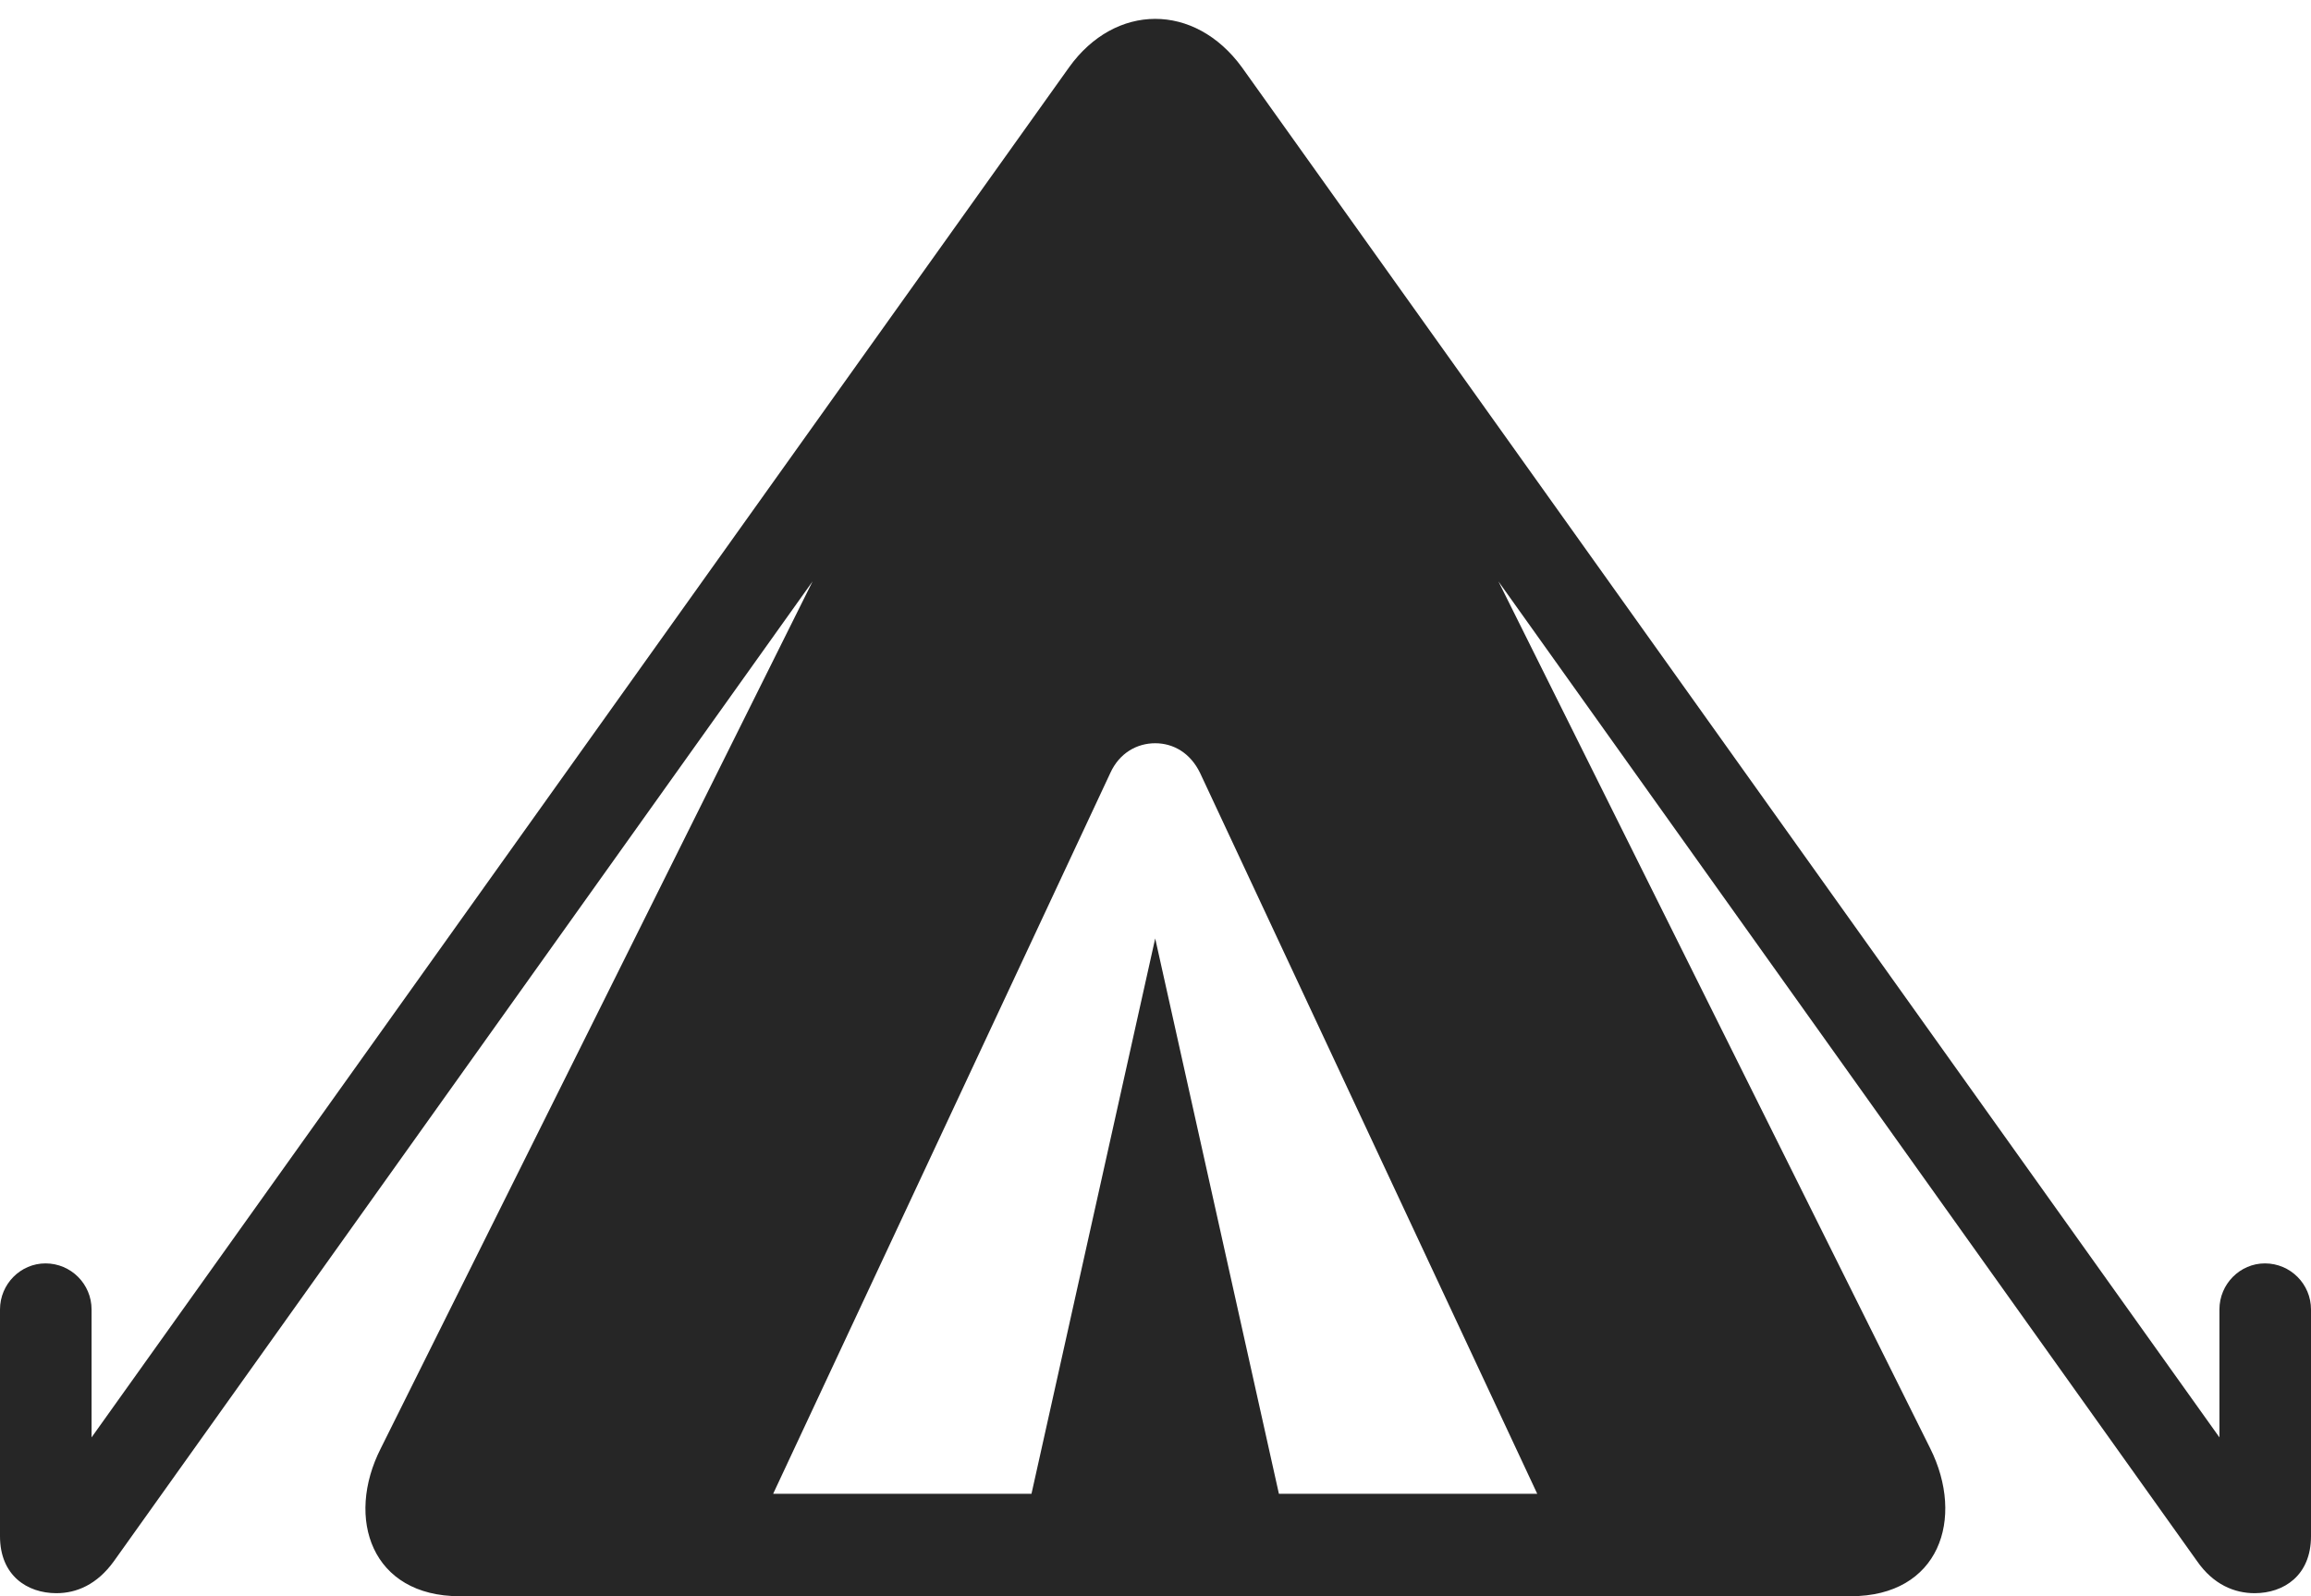 <?xml version="1.0" encoding="UTF-8"?>
<!--Generator: Apple Native CoreSVG 326-->
<!DOCTYPE svg
PUBLIC "-//W3C//DTD SVG 1.1//EN"
       "http://www.w3.org/Graphics/SVG/1.1/DTD/svg11.dtd">
<svg version="1.1" xmlns="http://www.w3.org/2000/svg" xmlns:xlink="http://www.w3.org/1999/xlink" viewBox="0 0 952.75 658.25">
 <g>
  <rect height="658.25" opacity="0" width="952.75" x="0" y="0"/>
  <path d="M189.5 658.25L763 658.25C799.5 658.25 810.25 626.25 795.75 597.25L617.75 239.75L905.75 643.75C912.5 653.5 921.25 657 929.5 657C941.5 657 952.75 649.75 952.75 633.5L952.75 540C952.75 529.5 944.25 521 933.75 521C923.5 521 915 529.5 915 540L915 592.75L512 27.75C492.5 1 459.75 1.25 440.75 27.75L37.75 592.75L37.75 540C37.75 529.5 29.25 521 18.75 521C8.5 521 0 529.5 0 540L0 633.5C0 649.75 11.25 657 23.25 657C31.5 657 40 653.5 47 643.75L335 239.75L157 597.25C142.25 626.25 153.25 658.25 189.5 658.25ZM318.75 616L457.75 318.75C461.5 310.5 468.75 306.5 476.25 306.5C483.75 306.5 490.75 310.5 494.75 318.75L633.75 616L527.25 616L476.25 387L425.25 616Z" fill="black" fill-opacity="0.85"/>
 </g>
</svg>
